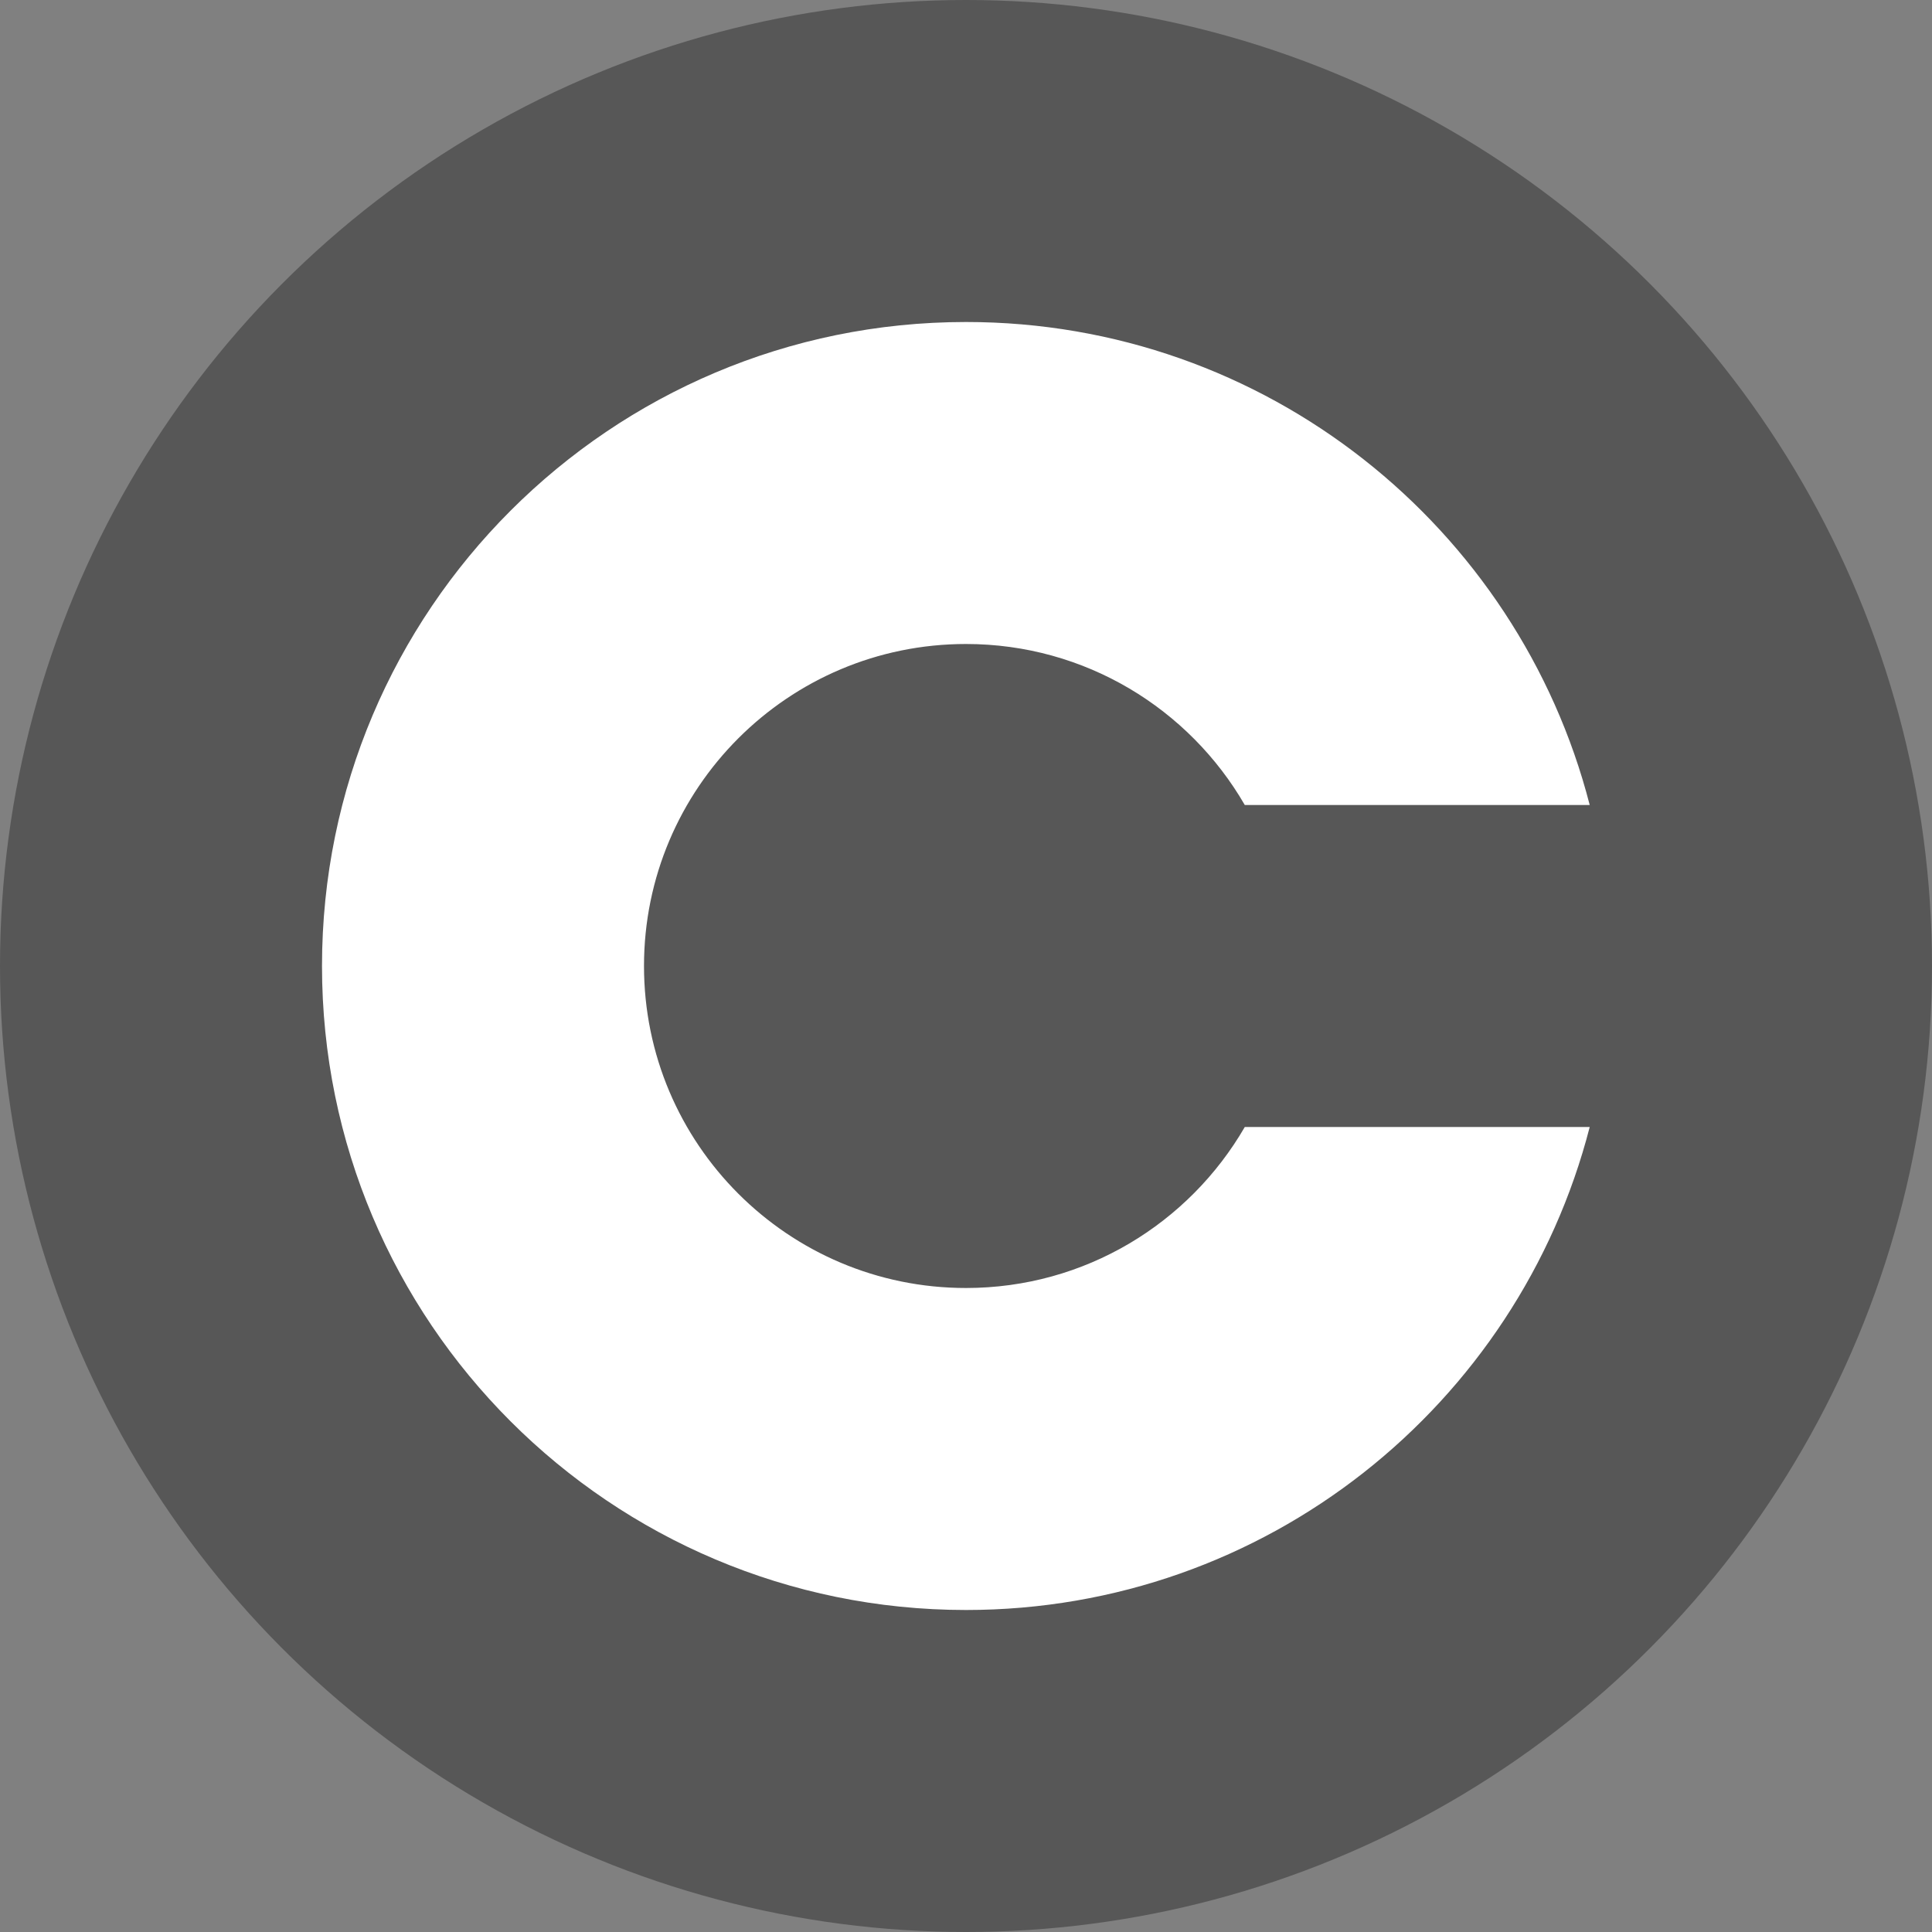 <svg xmlns="http://www.w3.org/2000/svg" xmlns:xlink="http://www.w3.org/1999/xlink" version="1.1" id="Layer_1" x="0" y="0" width="300" height="300" viewBox="0 0 300 300" enable-background="new 0 0 300 300" xml:space="preserve">
  <rect x="0" y="0" width="300" height="300" fill="#808080" stroke="none"/>
  <circle opacity="0.32" cx="150" cy="150" r="150"/>
  <path fill="#FFFFFF" d="M193.29 175c-8.65 14.94-24.79 25-43.29 25 -27.61 0-50-22.38-50-50 0-27.61 22.39-50 50-50 18.5 0 34.65 10.06 43.29 25h53.56C235.75 81.87 196.6 50 150 50 94.77 50 50 94.77 50 150s44.77 100 100 100c46.6 0 85.75-31.87 96.85-75H193.29z"/>
</svg>
